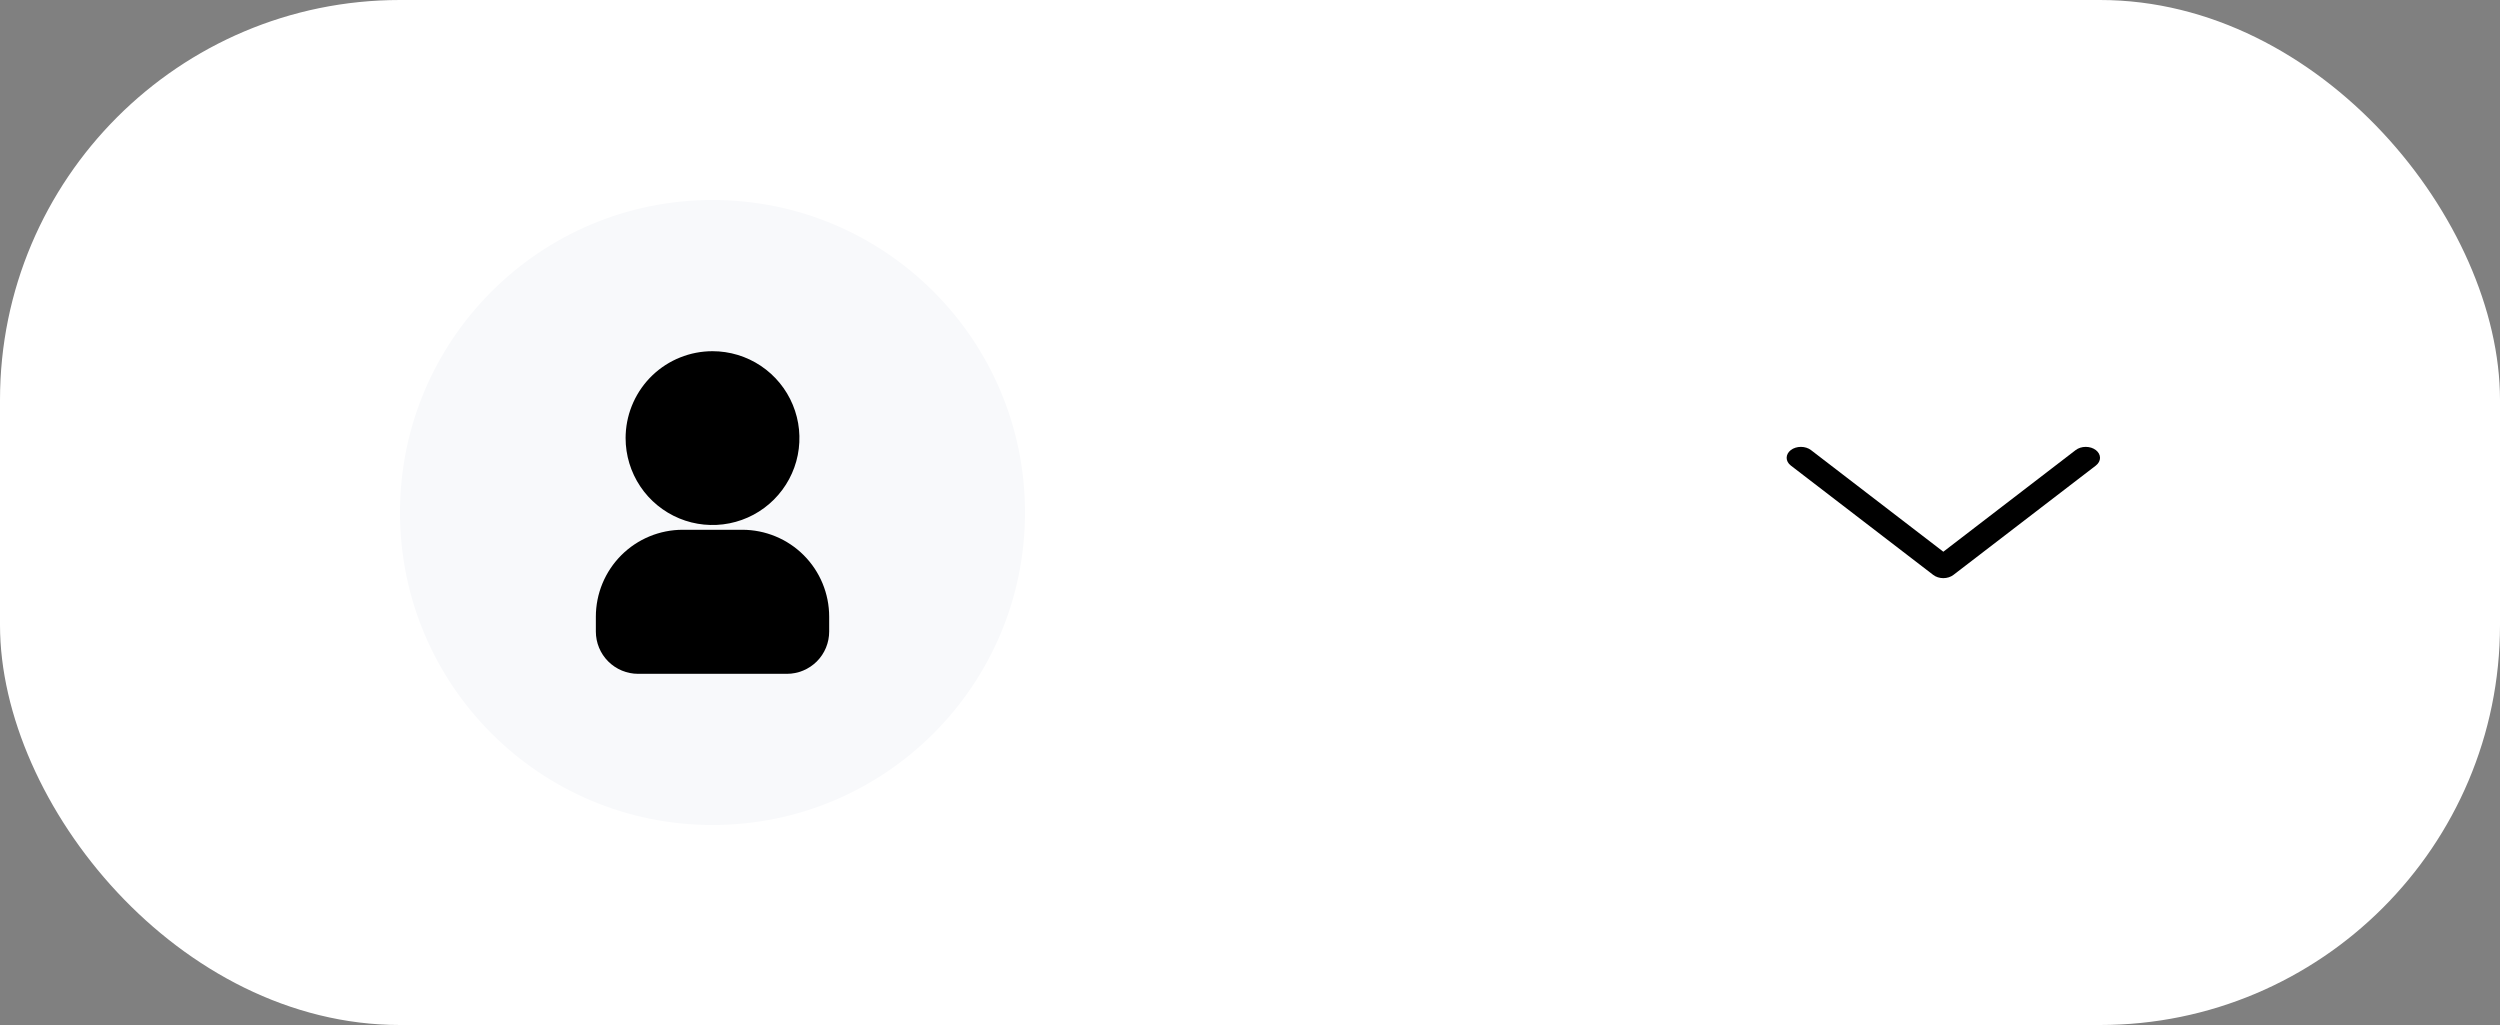 <svg width="100" height="41" viewBox="0 0 100 41" fill="none" xmlns="http://www.w3.org/2000/svg">
<rect x="0" y="0" width="100" height="41" fill="#808080" stroke="none"/>
<rect width="100" height="41" rx="16" fill="white"/>
<circle cx="28.5" cy="20.5" r="12.5" fill="#F8F9FB"/>
<path d="M28.501 14.548C29.089 14.548 29.665 14.722 30.154 15.049C30.644 15.377 31.025 15.841 31.25 16.385C31.476 16.929 31.535 17.527 31.42 18.105C31.305 18.682 31.021 19.212 30.605 19.628C30.189 20.045 29.659 20.328 29.081 20.443C28.504 20.558 27.905 20.499 27.362 20.274C26.818 20.048 26.353 19.667 26.026 19.177C25.699 18.688 25.524 18.113 25.524 17.524L25.527 17.395C25.561 16.629 25.889 15.905 26.442 15.374C26.996 14.844 27.734 14.548 28.501 14.548Z" fill="black"/>
<path d="M29.691 21.691C30.48 21.691 31.238 22.004 31.796 22.562C32.354 23.121 32.667 23.878 32.667 24.667V25.262C32.667 25.578 32.542 25.881 32.319 26.104C32.095 26.327 31.793 26.453 31.477 26.453H25.524C25.209 26.453 24.906 26.327 24.683 26.104C24.459 25.881 24.334 25.578 24.334 25.262V24.667C24.334 23.878 24.648 23.121 25.206 22.562C25.764 22.004 26.521 21.691 27.31 21.691H29.691Z" fill="black"/>
<path d="M28.501 14.548C29.089 14.548 29.665 14.722 30.154 15.049C30.644 15.377 31.025 15.841 31.25 16.385C31.476 16.929 31.535 17.527 31.42 18.105C31.305 18.682 31.021 19.212 30.605 19.628C30.189 20.045 29.659 20.328 29.081 20.443C28.504 20.558 27.905 20.499 27.362 20.274C26.818 20.048 26.353 19.667 26.026 19.177C25.699 18.688 25.524 18.113 25.524 17.524L25.527 17.395C25.561 16.629 25.889 15.905 26.442 15.374C26.996 14.844 27.734 14.548 28.501 14.548Z" stroke="black"/>
<path d="M29.691 21.691C30.48 21.691 31.238 22.004 31.796 22.562C32.354 23.121 32.667 23.878 32.667 24.667V25.262C32.667 25.578 32.542 25.881 32.319 26.104C32.095 26.327 31.793 26.453 31.477 26.453H25.524C25.209 26.453 24.906 26.327 24.683 26.104C24.459 25.881 24.334 25.578 24.334 25.262V24.667C24.334 23.878 24.648 23.121 25.206 22.562C25.764 22.004 26.521 21.691 27.31 21.691H29.691Z" stroke="black"/>
<path d="M83.834 18.622L78.136 22.997C78.083 23.038 78.02 23.07 77.951 23.092C77.882 23.114 77.808 23.126 77.733 23.126C77.658 23.126 77.584 23.114 77.515 23.092C77.446 23.07 77.383 23.038 77.33 22.997L71.633 18.622C71.526 18.54 71.466 18.429 71.466 18.313C71.466 18.197 71.526 18.085 71.633 18.003C71.74 17.921 71.885 17.875 72.036 17.875C72.187 17.875 72.332 17.921 72.439 18.003L77.733 22.069L83.027 18.003C83.08 17.963 83.143 17.93 83.212 17.908C83.281 17.886 83.356 17.875 83.43 17.875C83.505 17.875 83.579 17.886 83.649 17.908C83.718 17.93 83.781 17.963 83.834 18.003C83.886 18.044 83.928 18.092 83.957 18.145C83.986 18.198 84.001 18.255 84.001 18.313C84.001 18.37 83.986 18.427 83.957 18.48C83.928 18.533 83.886 18.582 83.834 18.622Z" fill="black"/>
</svg>

